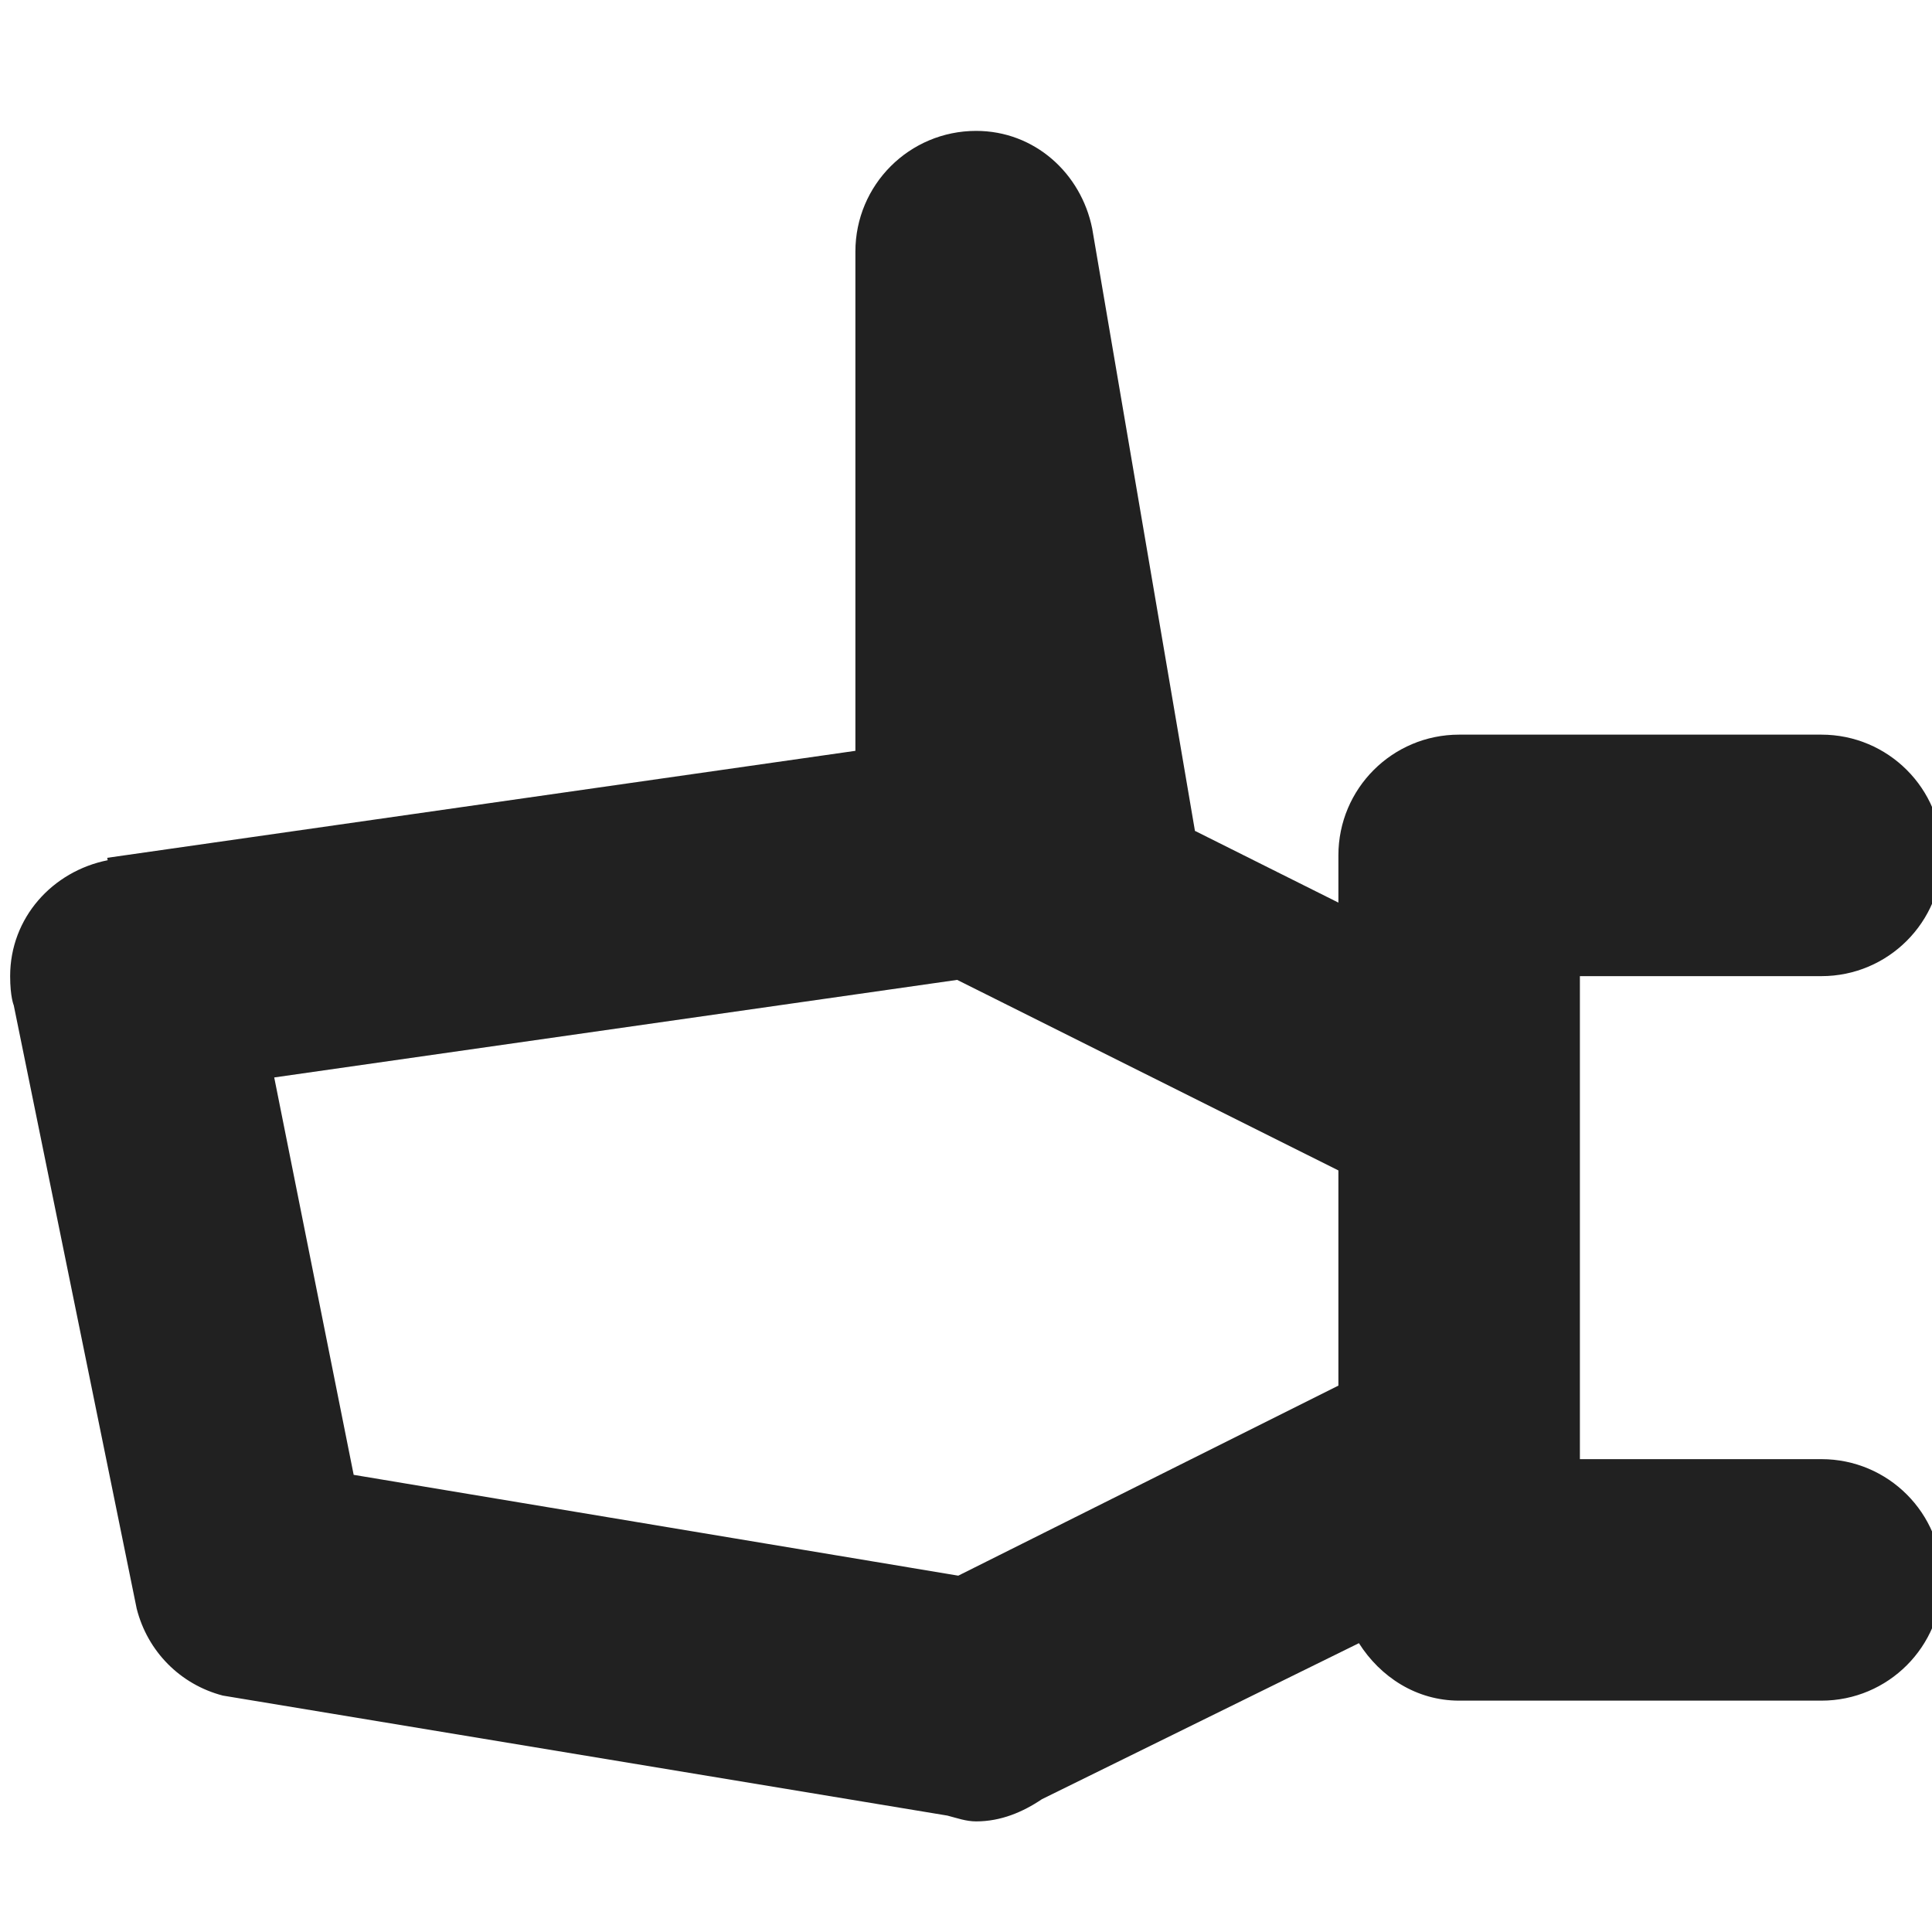 <?xml version="1.0" encoding="utf-8"?>
<!-- Generator: Adobe Illustrator 16.0.0, SVG Export Plug-In . SVG Version: 6.00 Build 0)  -->
<!DOCTYPE svg PUBLIC "-//W3C//DTD SVG 1.1//EN" "http://www.w3.org/Graphics/SVG/1.1/DTD/svg11.dtd">
<svg version="1.1" xmlns="http://www.w3.org/2000/svg" xmlns:xlink="http://www.w3.org/1999/xlink" x="0px" y="0px" width="16px"
	 height="16px" viewBox="0 0 16 16" enable-background="new 0 0 16 16" xml:space="preserve">
<g id="Background_xA0_Image_1_">
</g>
<g id="Row_5_1_">
	<g id="like_2">
		<g>
			<path fill="#212121" d="M15.084,12.084h-2v-4h2c0.553,0,1-0.448,1-1c0-0.553-0.447-1-1-1h-3c-0.553,0-1,0.447-1,1v0.391
				L9.896,6.881L9.045,1.892C8.953,1.435,8.568,1.084,8.084,1.084c-0.553,0-1,0.447-1,1v4.134L0.888,7.104l0.004,0.02
				C0.435,7.215,0.084,7.6,0.084,8.084c0,0.173,0.03,0.242,0.03,0.242l1.018,4.996c0.09,0.355,0.361,0.628,0.713,0.72l6.001,0.994
				c0.078,0.02,0.154,0.048,0.238,0.048c0.205,0,0.386-0.077,0.545-0.184l2.625-1.292c0.177,0.279,0.475,0.476,0.83,0.476h3
				c0.553,0,1-0.448,1-1C16.084,12.531,15.637,12.084,15.084,12.084z M11.084,11.475l-3.148,1.574l-5.007-0.835L2.271,8.923
				l5.656-0.808l3.157,1.578V11.475z"/>
		</g>
	</g>
</g>
<g id="Row_4_1_">
</g>
<g id="Row_3_1_">
</g>
<g id="Row_2_1_">
</g>
<g id="Row_1_1_">
</g>
</svg>
